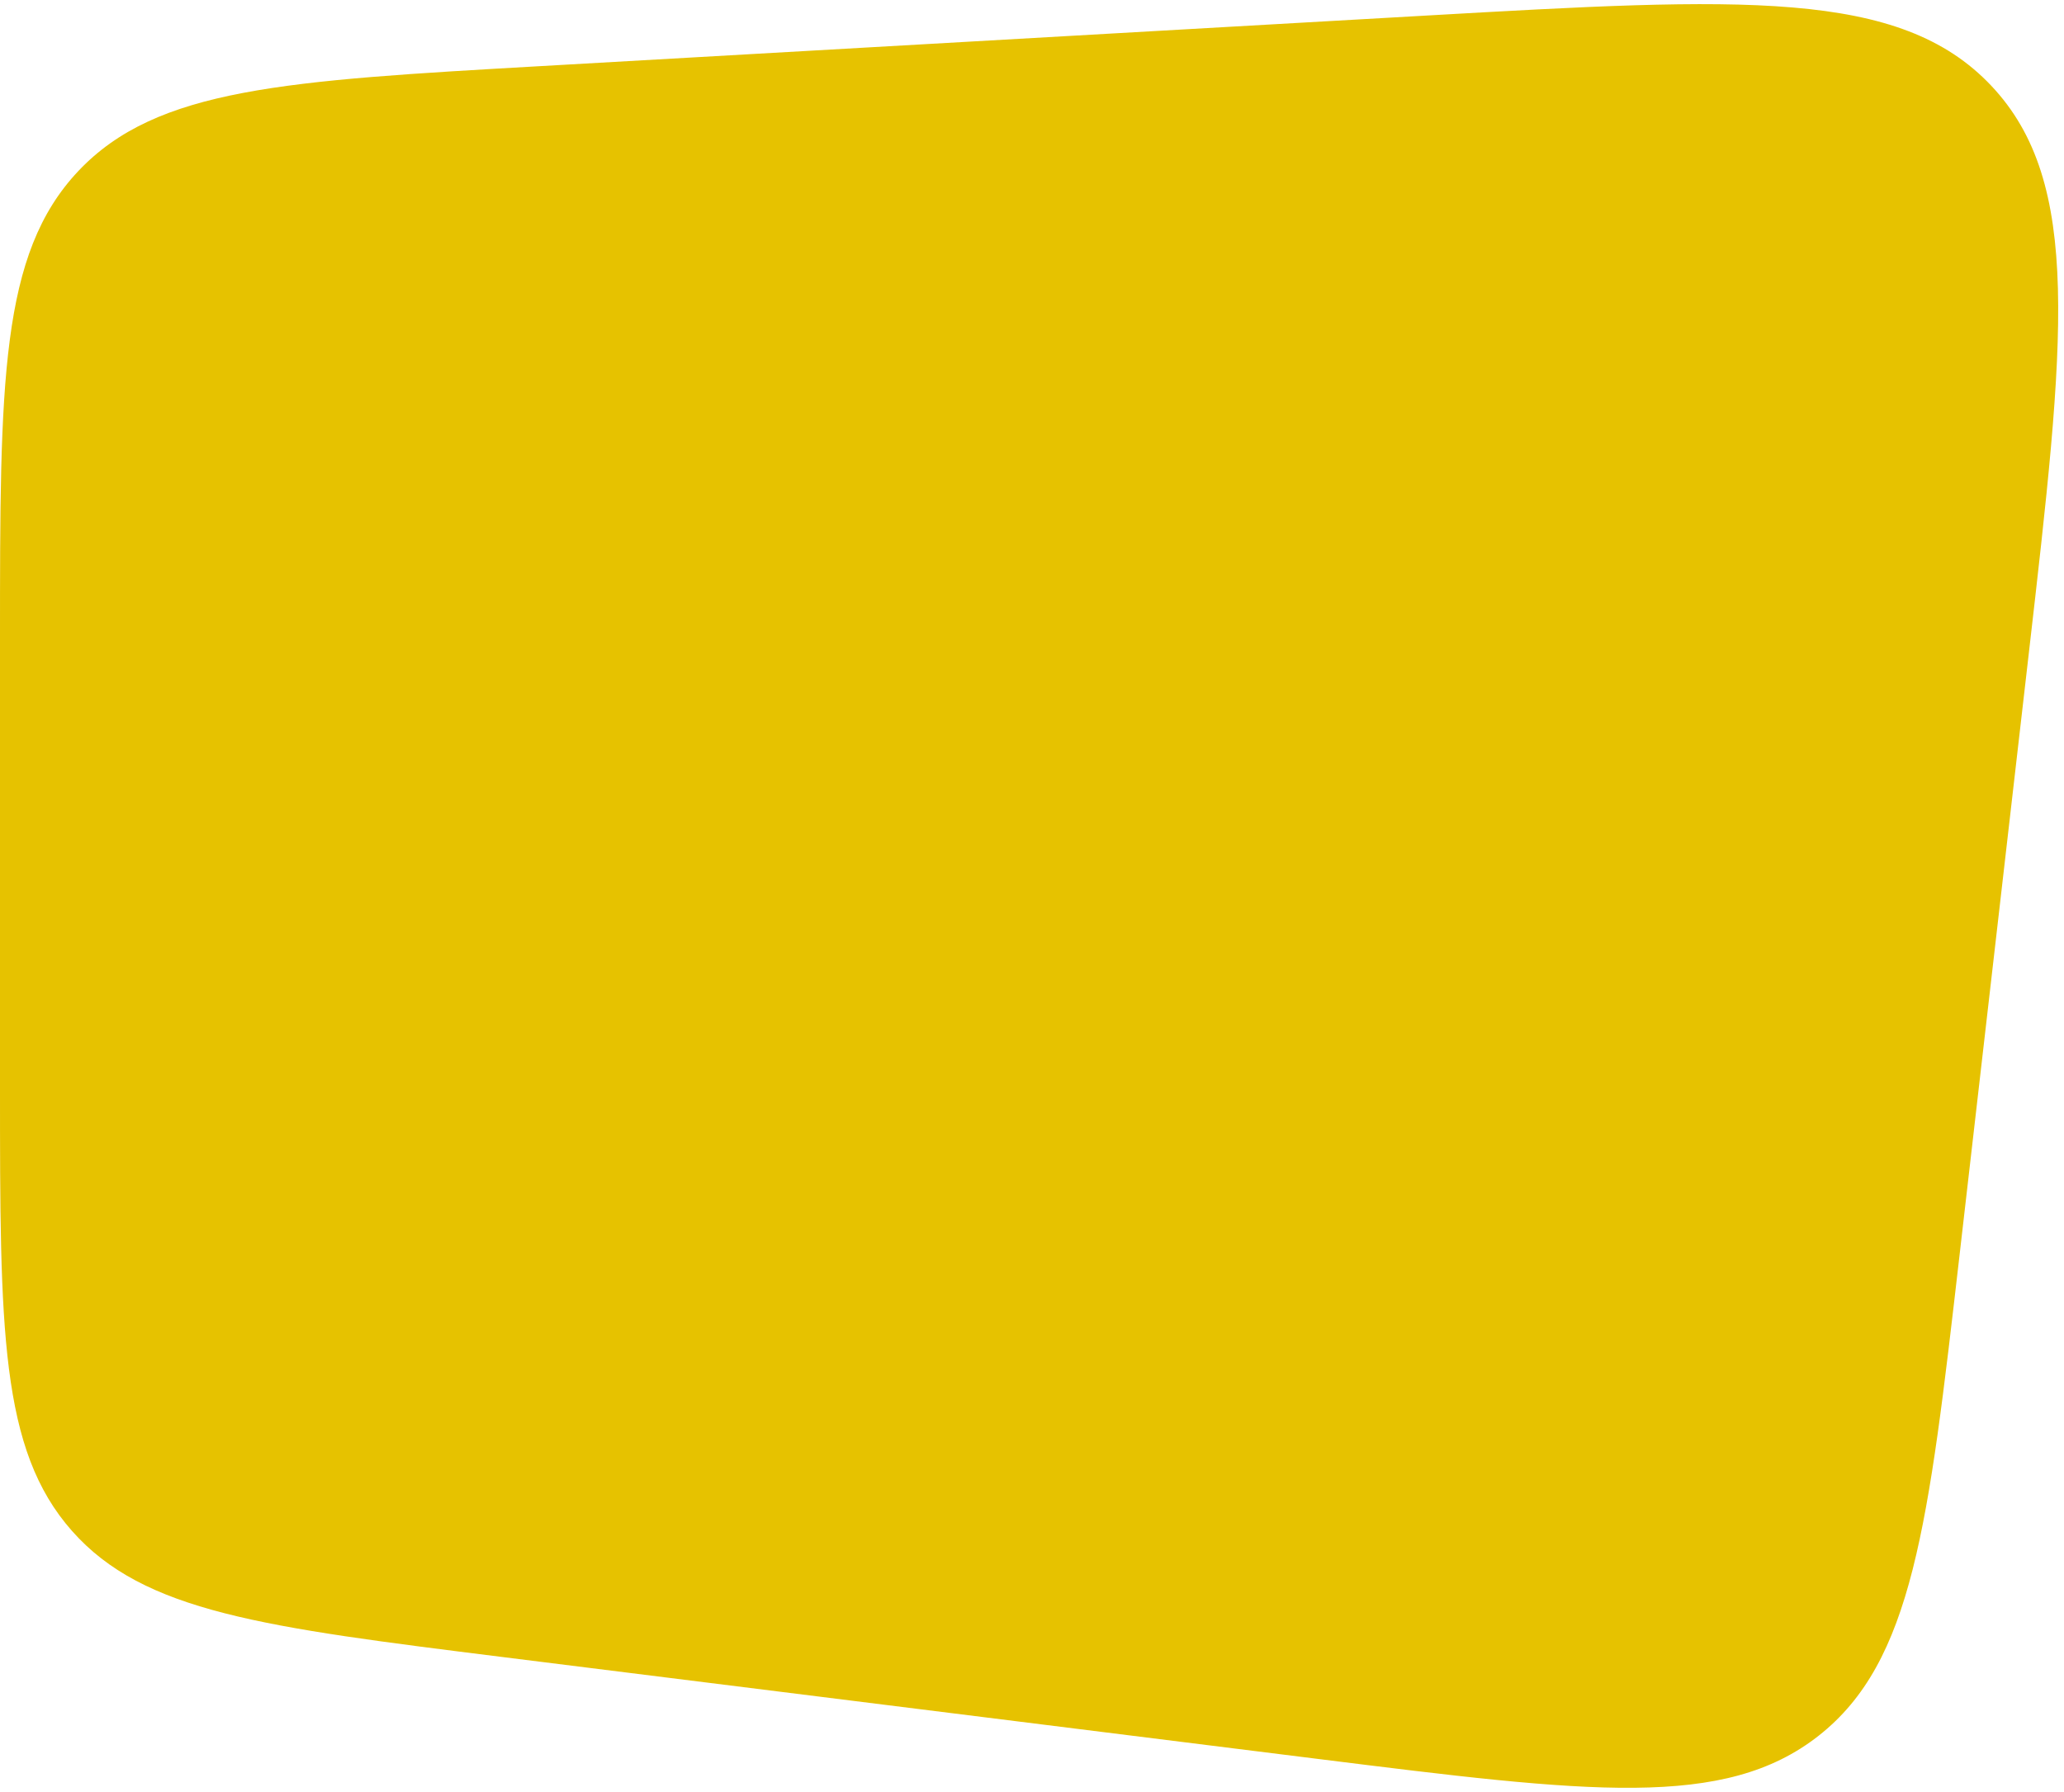 <svg width="266" height="231" viewBox="0 0 266 231" fill="none" xmlns="http://www.w3.org/2000/svg">
<path d="M0 82.396C0 49.29 0 32.736 10.102 22.041C20.203 11.347 36.73 10.403 69.782 8.516L183.716 2.012C224.439 -0.313 244.8 -1.476 256.622 11.046C268.443 23.568 266.112 43.828 261.449 84.35L252.542 161.761C248.519 196.728 246.507 214.212 234.372 223.746C222.237 233.28 204.774 231.097 169.849 226.731L64.821 213.603C33.956 209.745 18.524 207.815 9.262 197.324C0 186.832 0 171.279 0 140.174V82.396Z" fill="#E6C200"/>
</svg>
